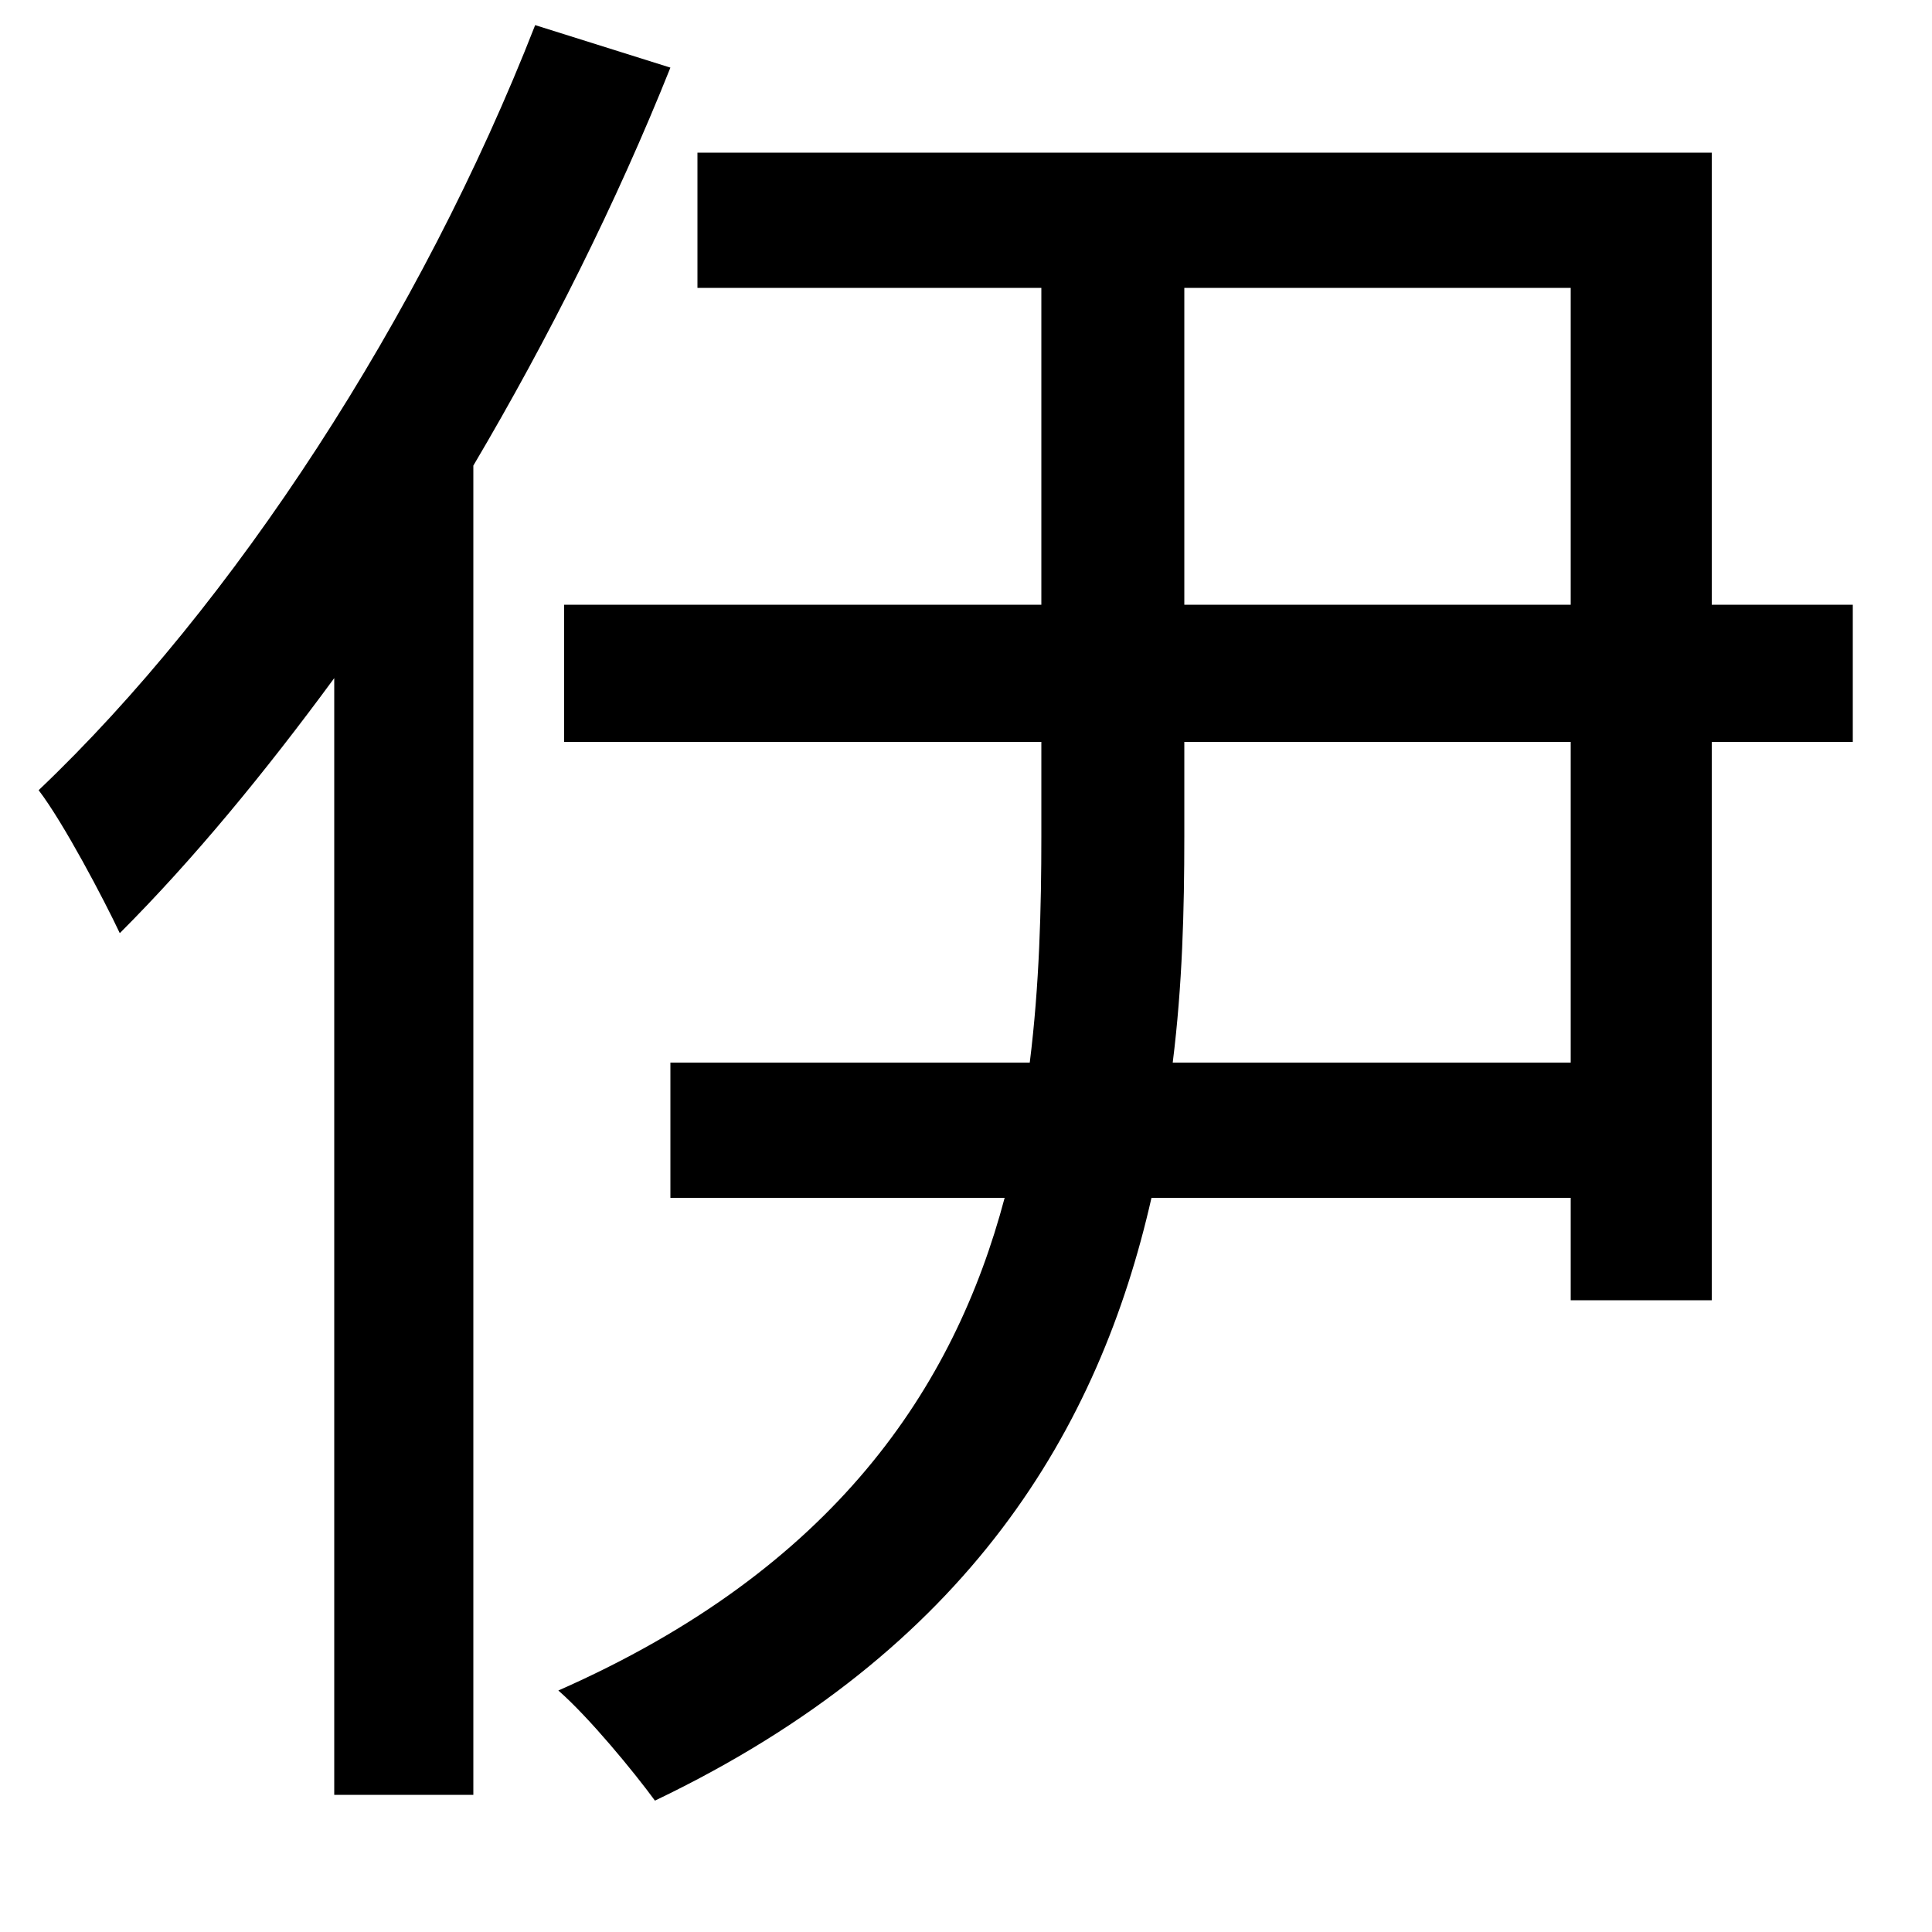 <svg xmlns="http://www.w3.org/2000/svg"
    viewBox="0 0 1000 1000">
  <!--
© 2014-2021 Adobe (http://www.adobe.com/).
Noto is a trademark of Google Inc.
This Font Software is licensed under the SIL Open Font License, Version 1.1. This Font Software is distributed on an "AS IS" BASIS, WITHOUT WARRANTIES OR CONDITIONS OF ANY KIND, either express or implied. See the SIL Open Font License for the specific language, permissions and limitations governing your use of this Font Software.
http://scripts.sil.org/OFL
  -->
<path d="M813 384L813 550 607 550C612 510 613 471 613 433L613 384ZM347 550L347 620 520 620C494 718 432 812 289 875 305 889 328 917 339 932 502 854 569 739 596 620L813 620 813 673 886 673 886 384 959 384 959 313 886 313 886 79 361 79 361 149 539 149 539 313 292 313 292 384 539 384 539 433C539 470 538 510 533 550ZM813 313L613 313 613 149 813 149ZM277 13C218 164 121 313 20 409 33 426 54 466 62 483 100 445 137 400 173 351L173 929 245 929 245 241C284 175 319 105 347 35Z"/>
</svg>